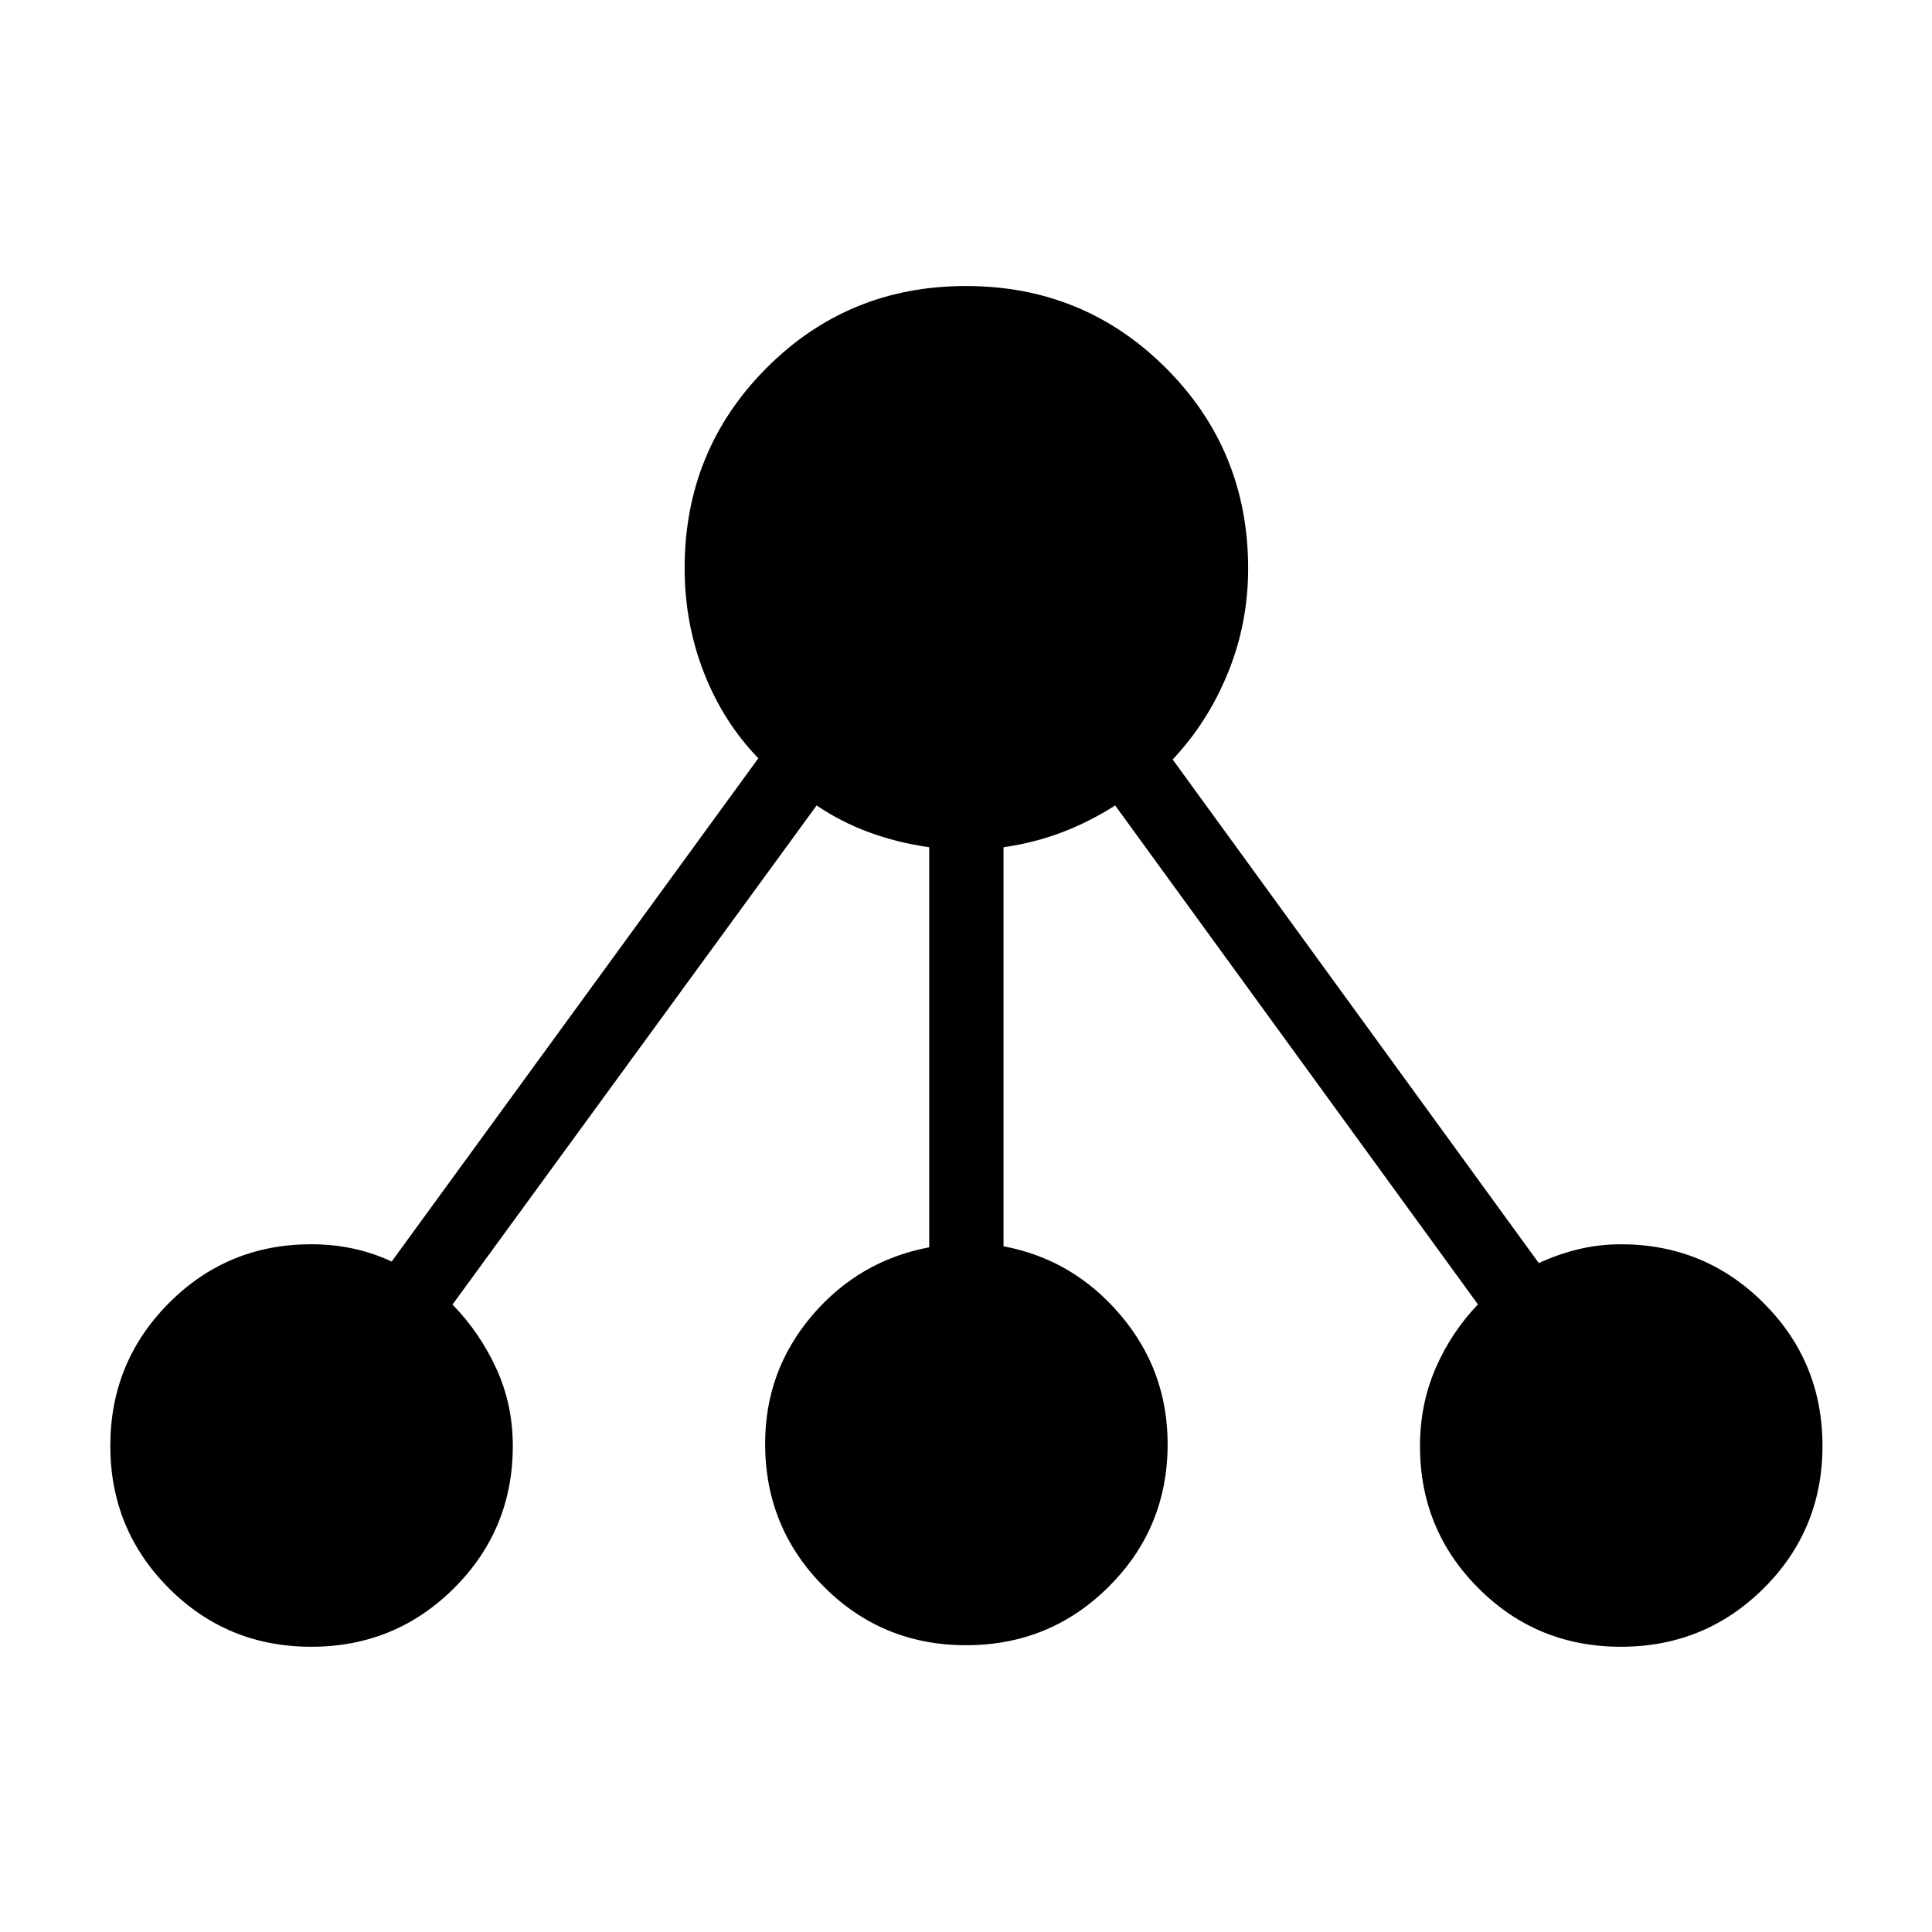 <svg xmlns="http://www.w3.org/2000/svg" height="24" viewBox="0 -960 960 960" width="24"><path d="M154.65-141.73q-41.73 0-70.78-29.13Q54.81-200 54.81-241.61q0-41.62 29.09-70.87 29.1-29.25 70.66-29.25 10.73 0 20.62 2.08 9.9 2.07 19.44 6.5l182.19-250.06q-17.5-18.1-27.06-42.62-9.56-24.51-9.56-51.86 0-58.58 40.62-99.39 40.61-40.8 99.19-40.8t99.38 40.8q40.81 40.81 40.81 99.54 0 27.2-10 51.77-10 24.58-27.5 43.15l181.93 250.24q9.53-4.43 19.74-6.89 10.21-2.46 21.02-2.46 41.75 0 70.97 29.21 29.23 29.21 29.23 70.94t-29.21 70.79q-29.22 29.06-70.95 29.06-41.73 0-70.79-29.08-29.05-29.08-29.05-70.62 0-20.65 7.7-38.53 7.71-17.89 21.1-31.89L554.12-559.77q-12.81 8.15-26.33 13.31-13.52 5.15-29.14 7.46v198.27q34.62 6.5 58.08 34.12 23.46 27.61 23.46 64.2 0 41.63-29.21 70.77-29.21 29.14-70.94 29.14t-70.79-29.21q-29.06-29.21-29.06-70.94 0-36.23 23.27-63.6 23.27-27.37 58.27-33.98V-539q-16-2.31-29.96-7.46-13.96-5.16-26-13.31L224.85-311.78q13.57 13.93 21.77 31.82 8.19 17.88 8.19 38.42 0 41.59-29.21 70.7-29.22 29.11-70.95 29.11Z"/></svg>